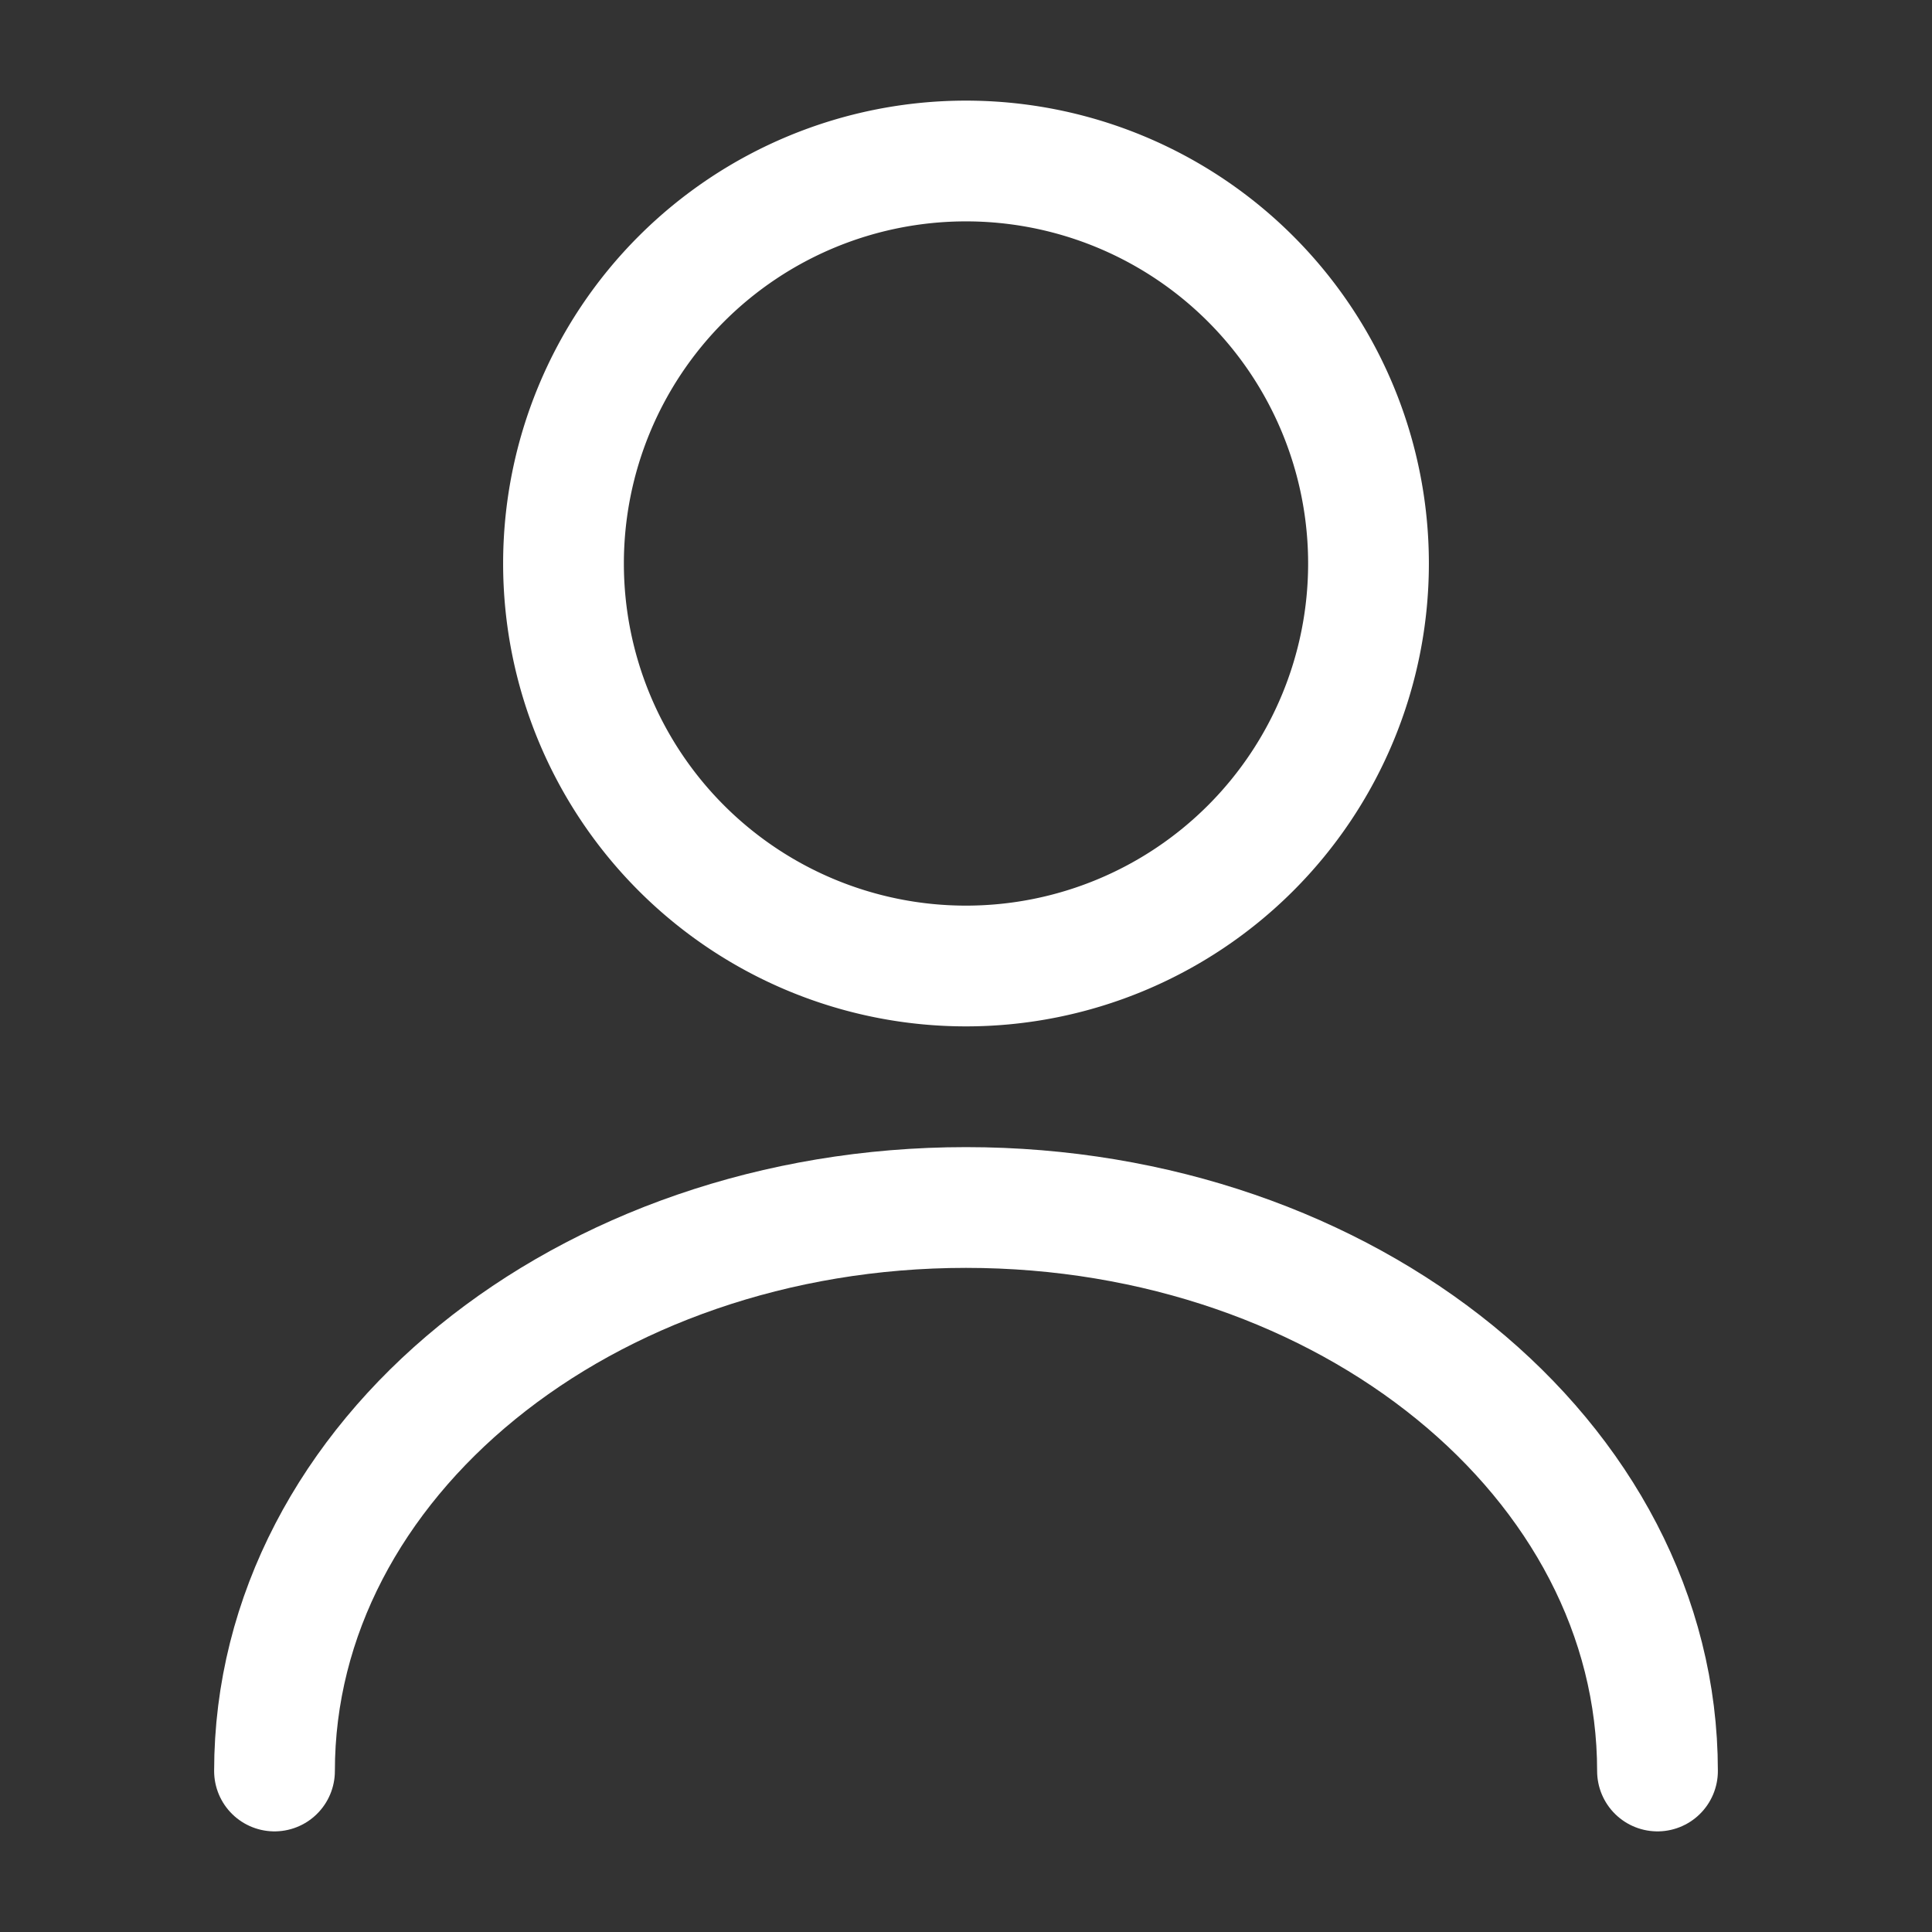 <svg xmlns="http://www.w3.org/2000/svg" width="24" height="24" viewBox="0 0 24 24">
  <rect x="0" y="0" width="24" height="24" fill="#333333" stroke="none"/>
  <g id="vuesax_linear_user" data-name="vuesax/linear/user" transform="translate(-108 -188)">
    <g id="user">
      <path id="Vector" d="M10,5A5,5,0,1,1,5,0,5,5,0,0,1,10,5Z" transform="translate(115 190)" fill="none" stroke="#fff" stroke-linecap="round" stroke-linejoin="round" stroke-width="1.5"/>
      <path id="Vector-2" data-name="Vector" d="M17.18,7c0-3.87-3.85-7-8.59-7S0,3.13,0,7" transform="translate(111.41 203)" fill="none" stroke="#fff" stroke-linecap="round" stroke-linejoin="round" stroke-width="1.5"/>
      <path id="Vector-3" data-name="Vector" d="M0,0H24V24H0Z" transform="translate(108 188)" fill="none" opacity="0"/>
    </g>
  </g>
</svg>

